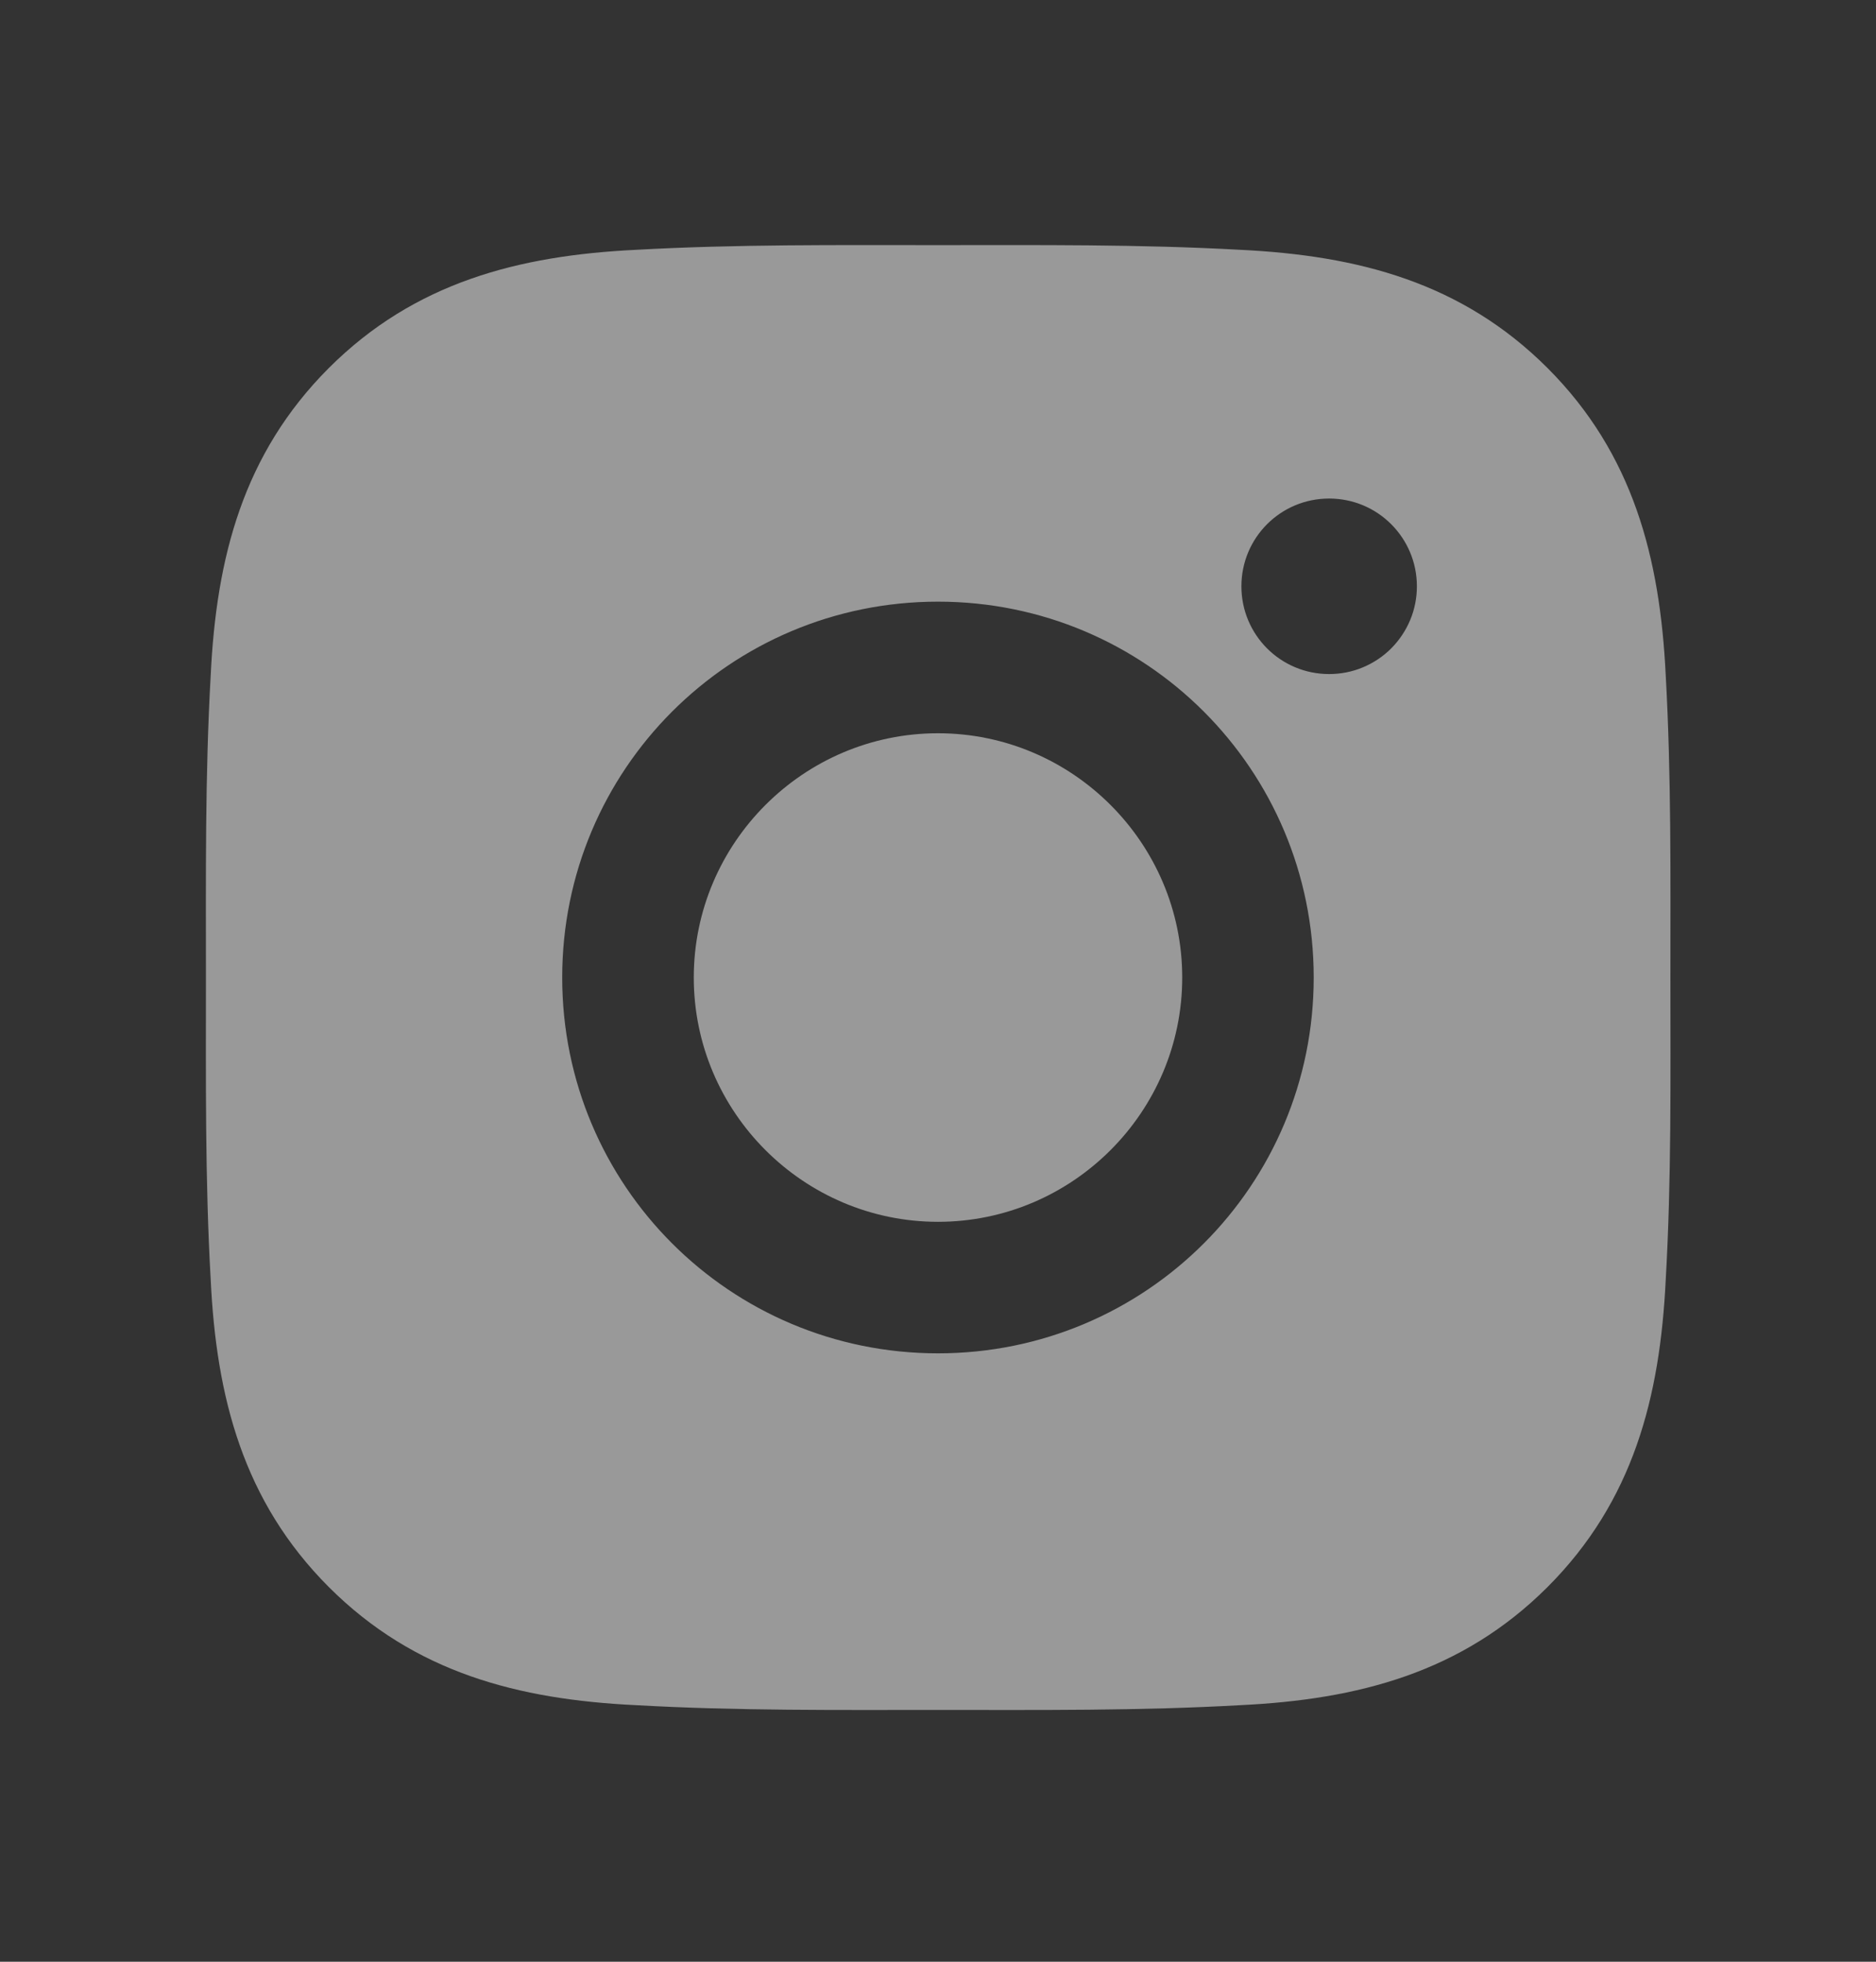 <svg width="22" height="23" viewBox="0 0 22 23" fill="none" xmlns="http://www.w3.org/2000/svg">
<rect x="0" y="0" width="22" height="23" fill="#333333" stroke="none"/>
<g id="ant-design:instagram-filled" opacity="0.5">
<path id="Vector" d="M11 8.597C9.423 8.597 8.136 9.884 8.136 11.461C8.136 13.038 9.423 14.325 11 14.325C12.577 14.325 13.864 13.038 13.864 11.461C13.864 9.884 12.577 8.597 11 8.597ZM19.589 11.461C19.589 10.275 19.6 9.1 19.534 7.916C19.467 6.541 19.153 5.321 18.148 4.315C17.14 3.308 15.922 2.996 14.547 2.929C13.361 2.863 12.186 2.874 11.002 2.874C9.816 2.874 8.641 2.863 7.457 2.929C6.082 2.996 4.862 3.31 3.856 4.315C2.849 5.323 2.537 6.541 2.471 7.916C2.404 9.102 2.415 10.277 2.415 11.461C2.415 12.645 2.404 13.822 2.471 15.006C2.537 16.381 2.851 17.601 3.856 18.607C4.864 19.614 6.082 19.926 7.457 19.992C8.643 20.059 9.818 20.048 11.002 20.048C12.188 20.048 13.363 20.059 14.547 19.992C15.922 19.926 17.142 19.612 18.148 18.607C19.155 17.599 19.467 16.381 19.534 15.006C19.602 13.822 19.589 12.647 19.589 11.461ZM11 15.867C8.561 15.867 6.593 13.899 6.593 11.461C6.593 9.022 8.561 7.054 11 7.054C13.438 7.054 15.406 9.022 15.406 11.461C15.406 13.899 13.438 15.867 11 15.867ZM15.587 7.903C15.017 7.903 14.558 7.443 14.558 6.874C14.558 6.305 15.017 5.845 15.587 5.845C16.156 5.845 16.616 6.305 16.616 6.874C16.616 7.009 16.59 7.143 16.538 7.268C16.486 7.393 16.41 7.506 16.315 7.602C16.219 7.698 16.106 7.773 15.981 7.825C15.856 7.877 15.722 7.903 15.587 7.903Z" fill="white"/>
</g>
</svg>
